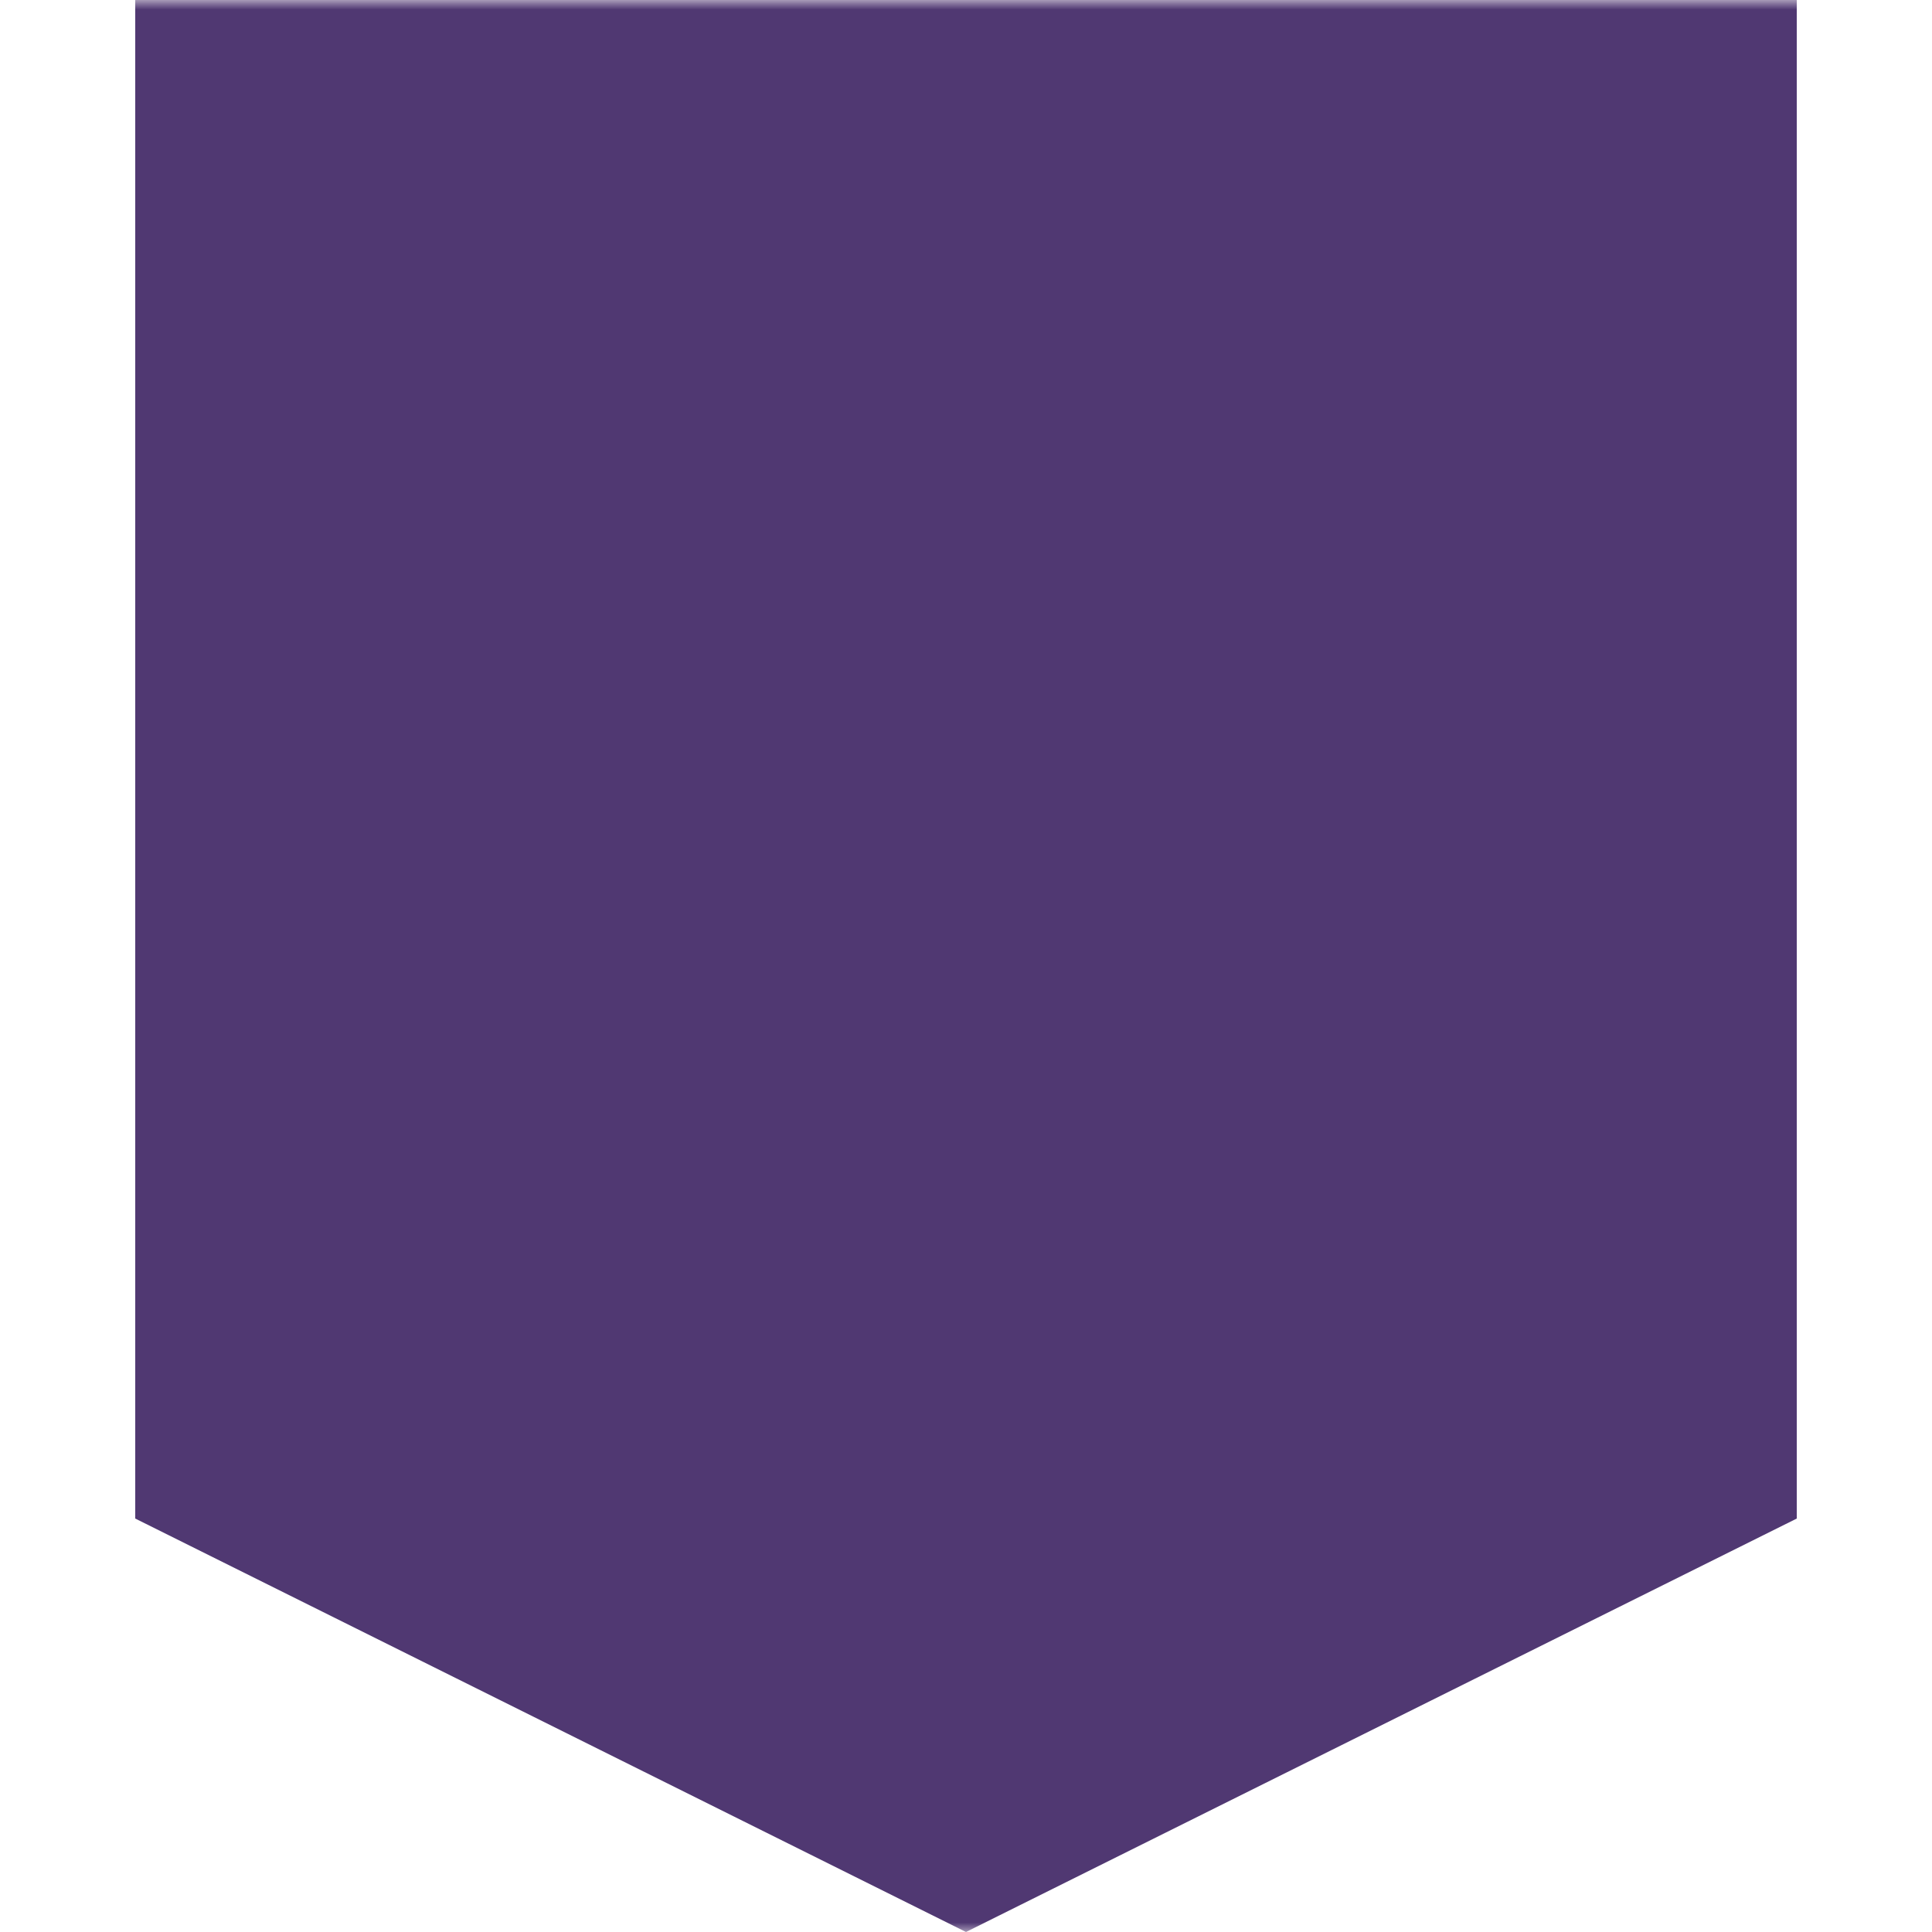 <svg height="100" viewBox="0 0 100 100" width="100" xmlns="http://www.w3.org/2000/svg">
    <mask id="glyph-mask">
        <g>
            <rect fill="white" height="100" width="100" x="0" y="0"/>
            <g transform="scale(1.8) translate(12.5, 3)" fill="none" stroke="#000"
               id="radio_telescope">
                <ellipse
                        ry="0.789"
                        rx="0.8"
                        cy="2.212"
                        cx="24.168"
                        stroke-width="2.846"
                        stroke-linecap="round"/>
                <path
                        d="m 11.104,8.527 13.171,-6.494"
                        fill-rule="evenodd"
                        stroke-width="2.277"
                        stroke-linecap="round"/>
                <path
                        d="M 25.248,16.484 24.17,2.346"
                        fill-rule="evenodd"
                        stroke-width="2.277"
                        stroke-linecap="round"/>
                <path
                        d="M 17.395,13.133 23.814,2.63"
                        fill-rule="evenodd"
                        stroke-width="1.708"
                        stroke-linecap="round"/>
                <path
                        d="M 32.645,21.608 A 16.783,16.359 0 0 1 9.719,27.596 16.783,16.359 0 0 1 3.576,5.25 L 18.111,13.429 Z"
                        stroke-width="2.671"
                        stroke-linejoin="round"/>
                <path
                        d="m 19.778,29.868 c 0.127,0 0.987,1.088 1.051,1.178 0.064,0.089 6.354,9.001 6.354,9.001 l -12.709,0 -12.709,0 6.354,-9.001 c 0.064,-0.092 2.073,-3.034 2.2,-3.034"
                        stroke-width="2.846"
                        stroke-linecap="round"
                        stroke-linejoin="round"/>
            </g>
        </g>
    </mask>
    <polygon fill="#503872" mask="url(#glyph-mask)" points="7,0 93,0 93,78.6 50,100 7,78.6"/>
</svg>

